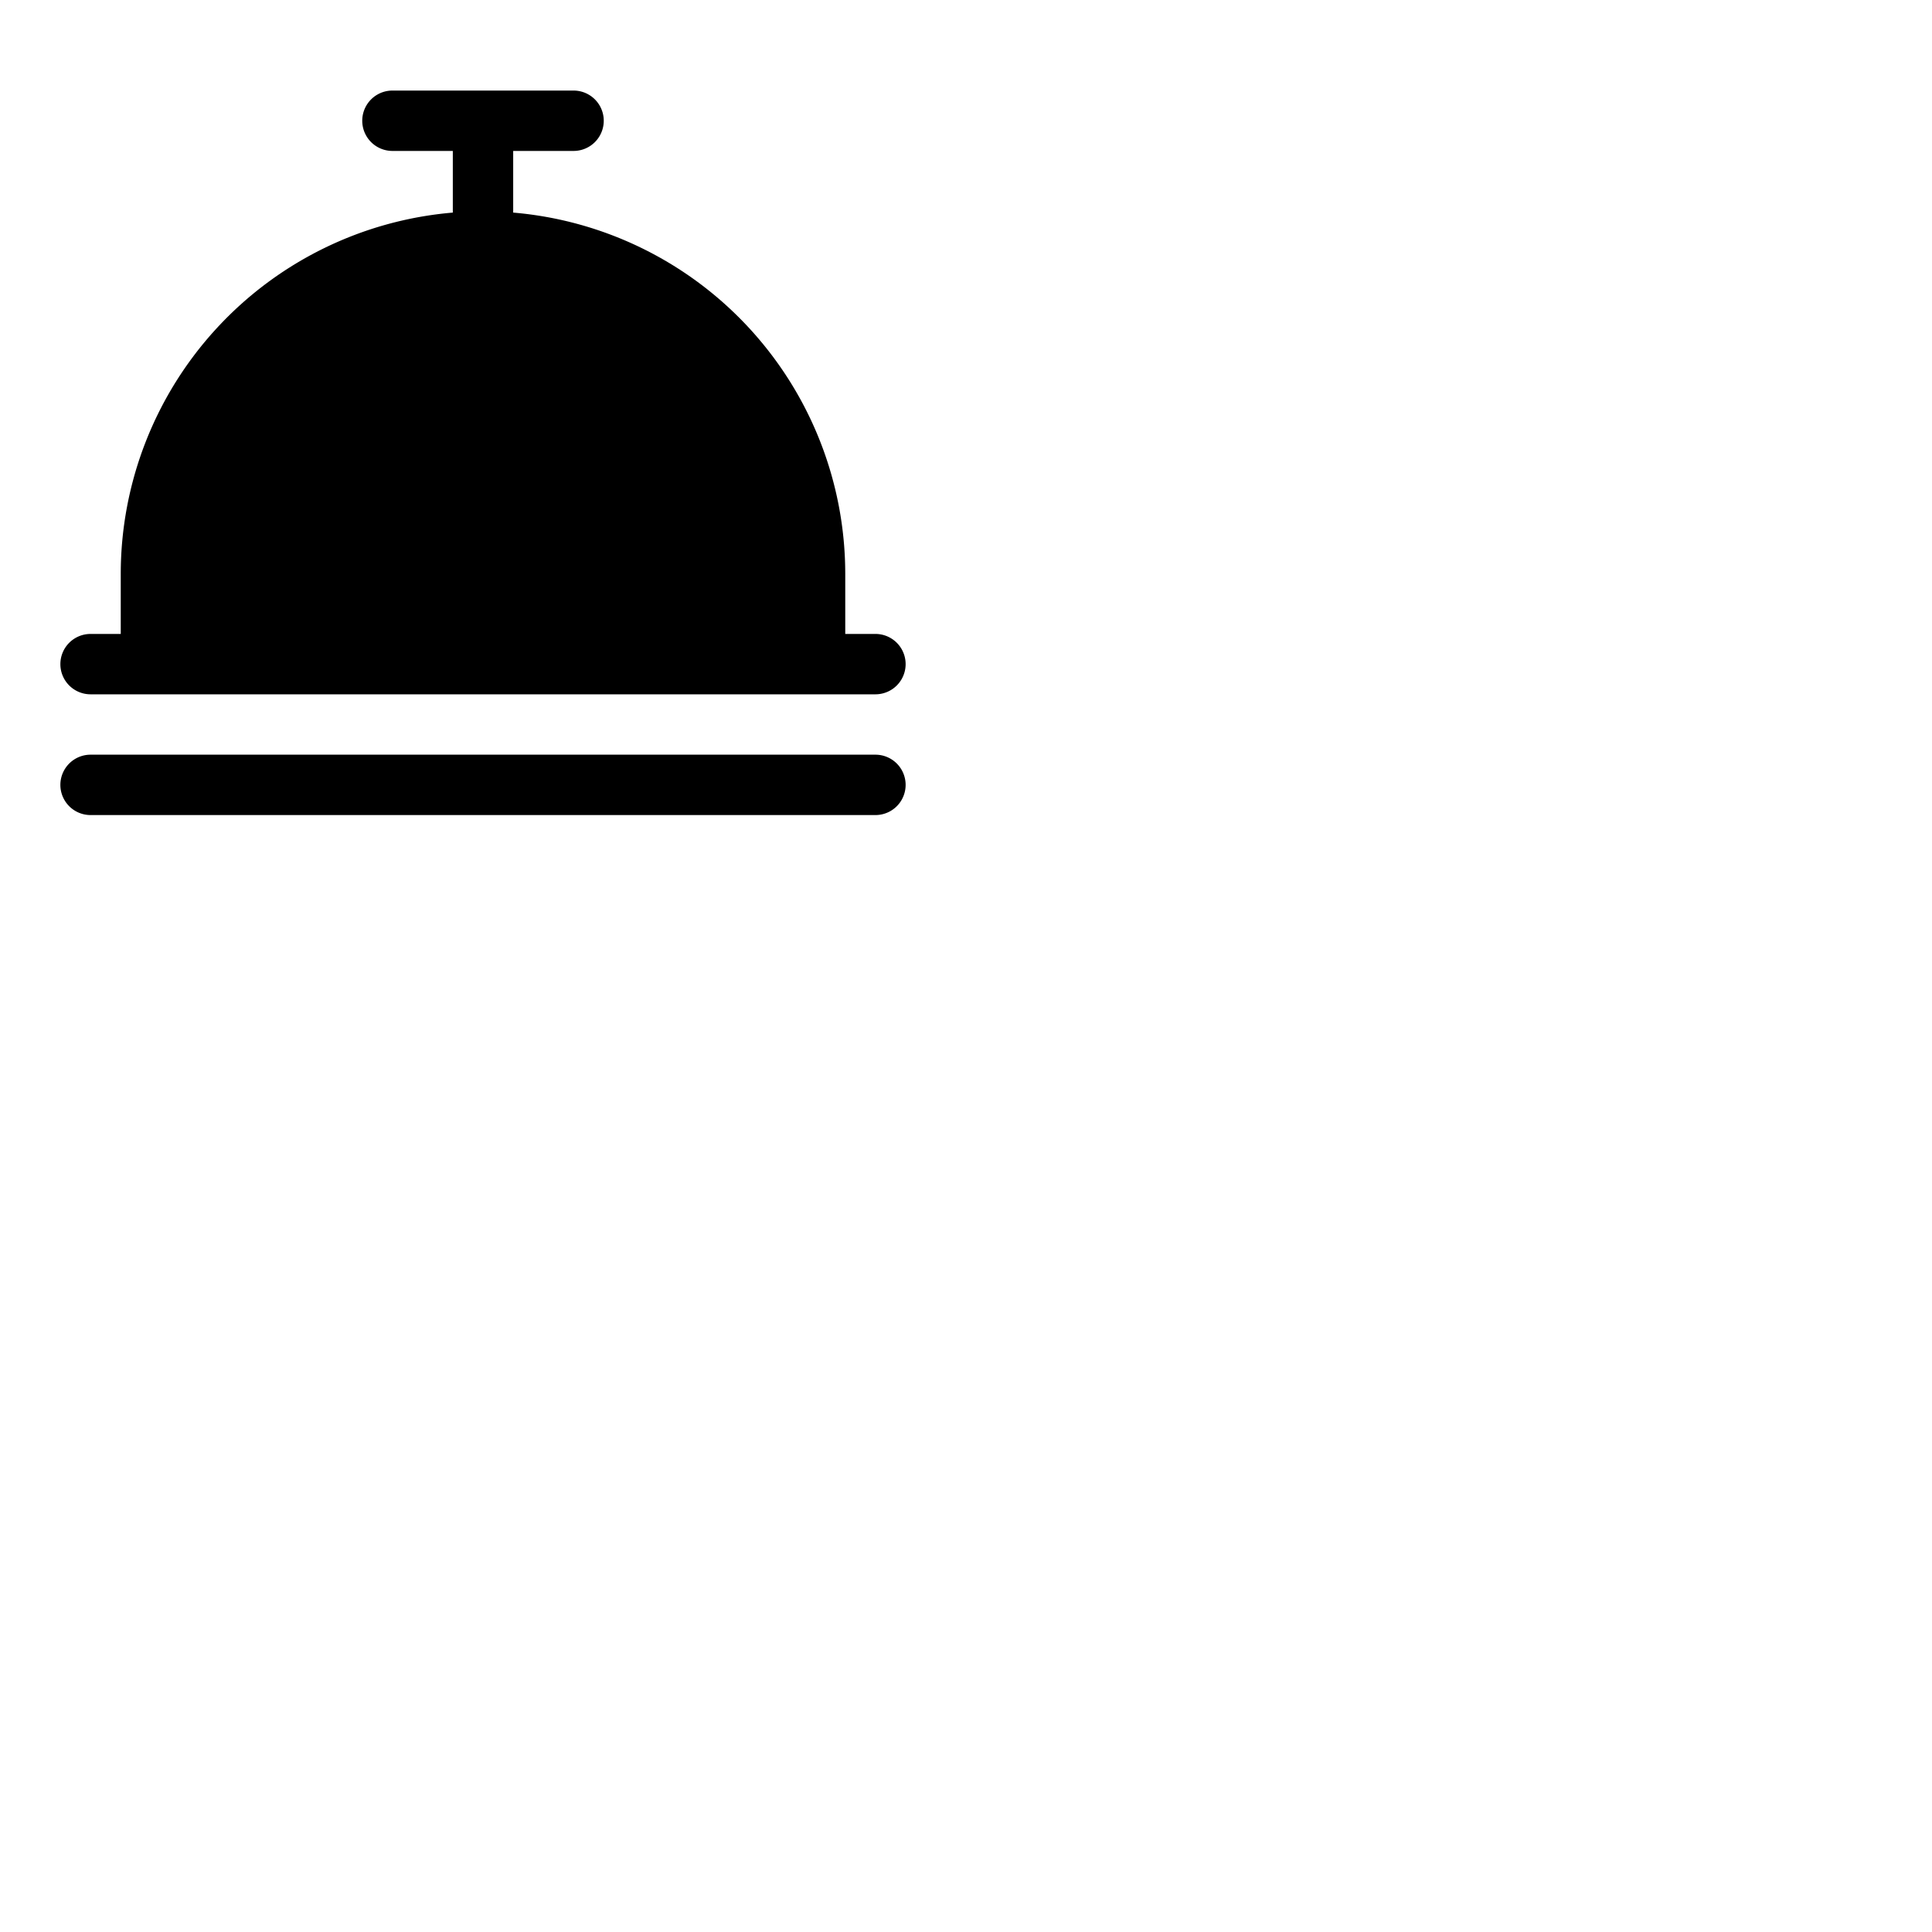 <svg xmlns="http://www.w3.org/2000/svg" version="1.1" viewBox="0 0 512 512" fill="currentColor"><path fill="currentColor" d="M16 176a8 8 0 0 1 8-8h8v-16a96.12 96.12 0 0 1 88-95.66V40h-16a8 8 0 0 1 0-16h48a8 8 0 0 1 0 16h-16v16.34A96.12 96.12 0 0 1 224 152v16h8a8 8 0 0 1 0 16H24a8 8 0 0 1-8-8m216 24H24a8 8 0 0 0 0 16h208a8 8 0 0 0 0-16"/></svg>